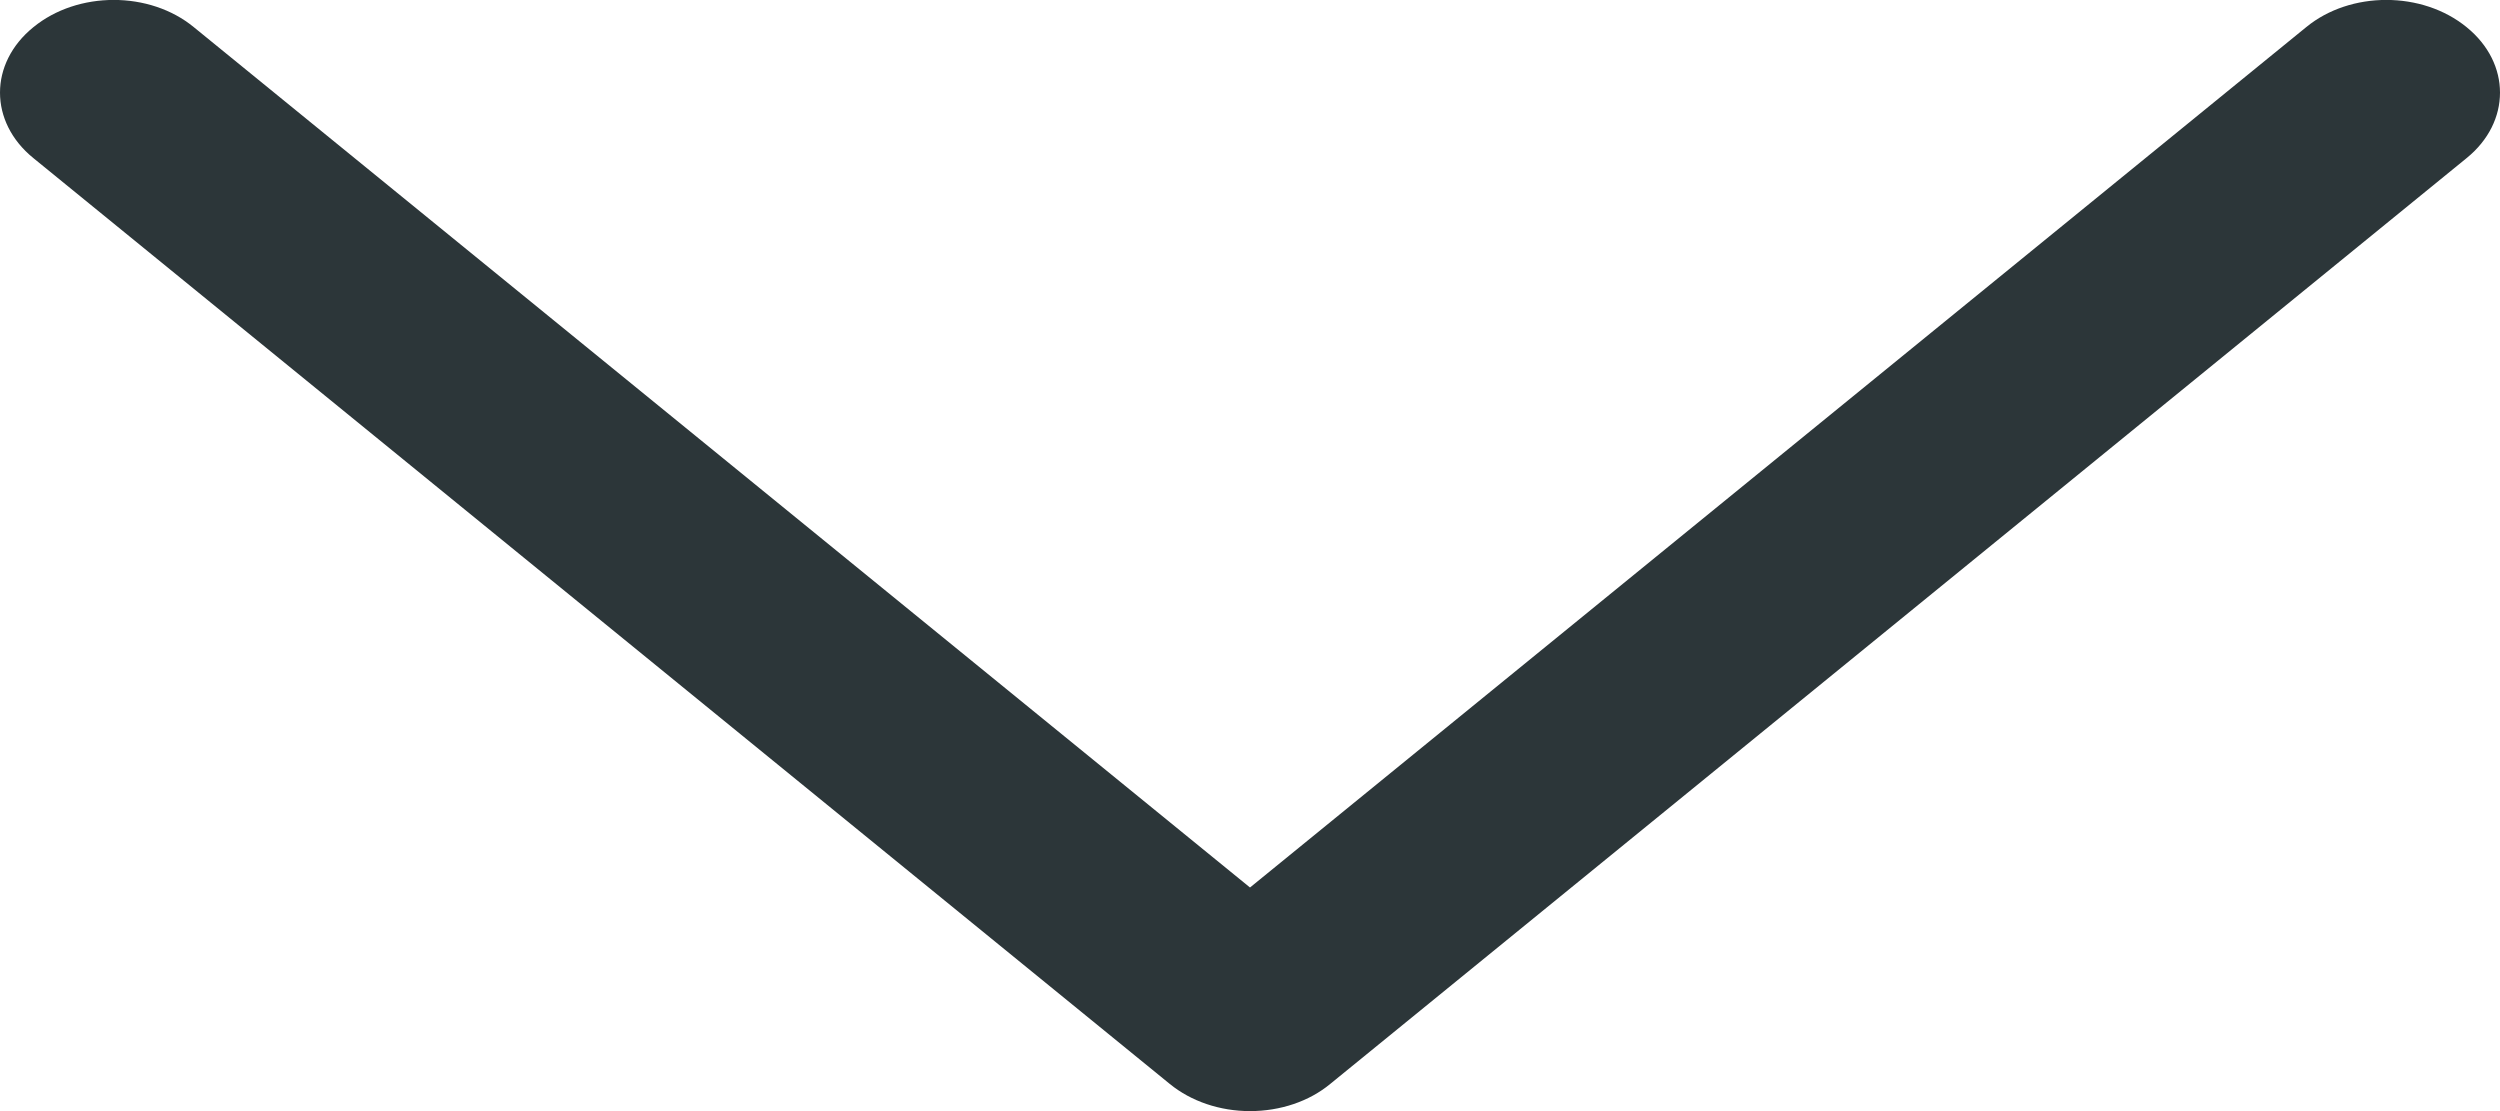 <svg width="9" height="4" viewBox="0 0 9 4" fill="none" xmlns="http://www.w3.org/2000/svg">
<path d="M8.88 0.098C8.72 -0.033 8.461 -0.033 8.302 0.098L4.5 3.195L0.698 0.098C0.539 -0.033 0.28 -0.033 0.12 0.098C-0.04 0.228 -0.04 0.439 0.12 0.569L4.211 3.902C4.288 3.965 4.392 4 4.5 4C4.609 4 4.713 3.965 4.789 3.902L8.88 0.569C9.04 0.439 9.04 0.228 8.88 0.098Z" fill="#2C3639"/>
</svg>
